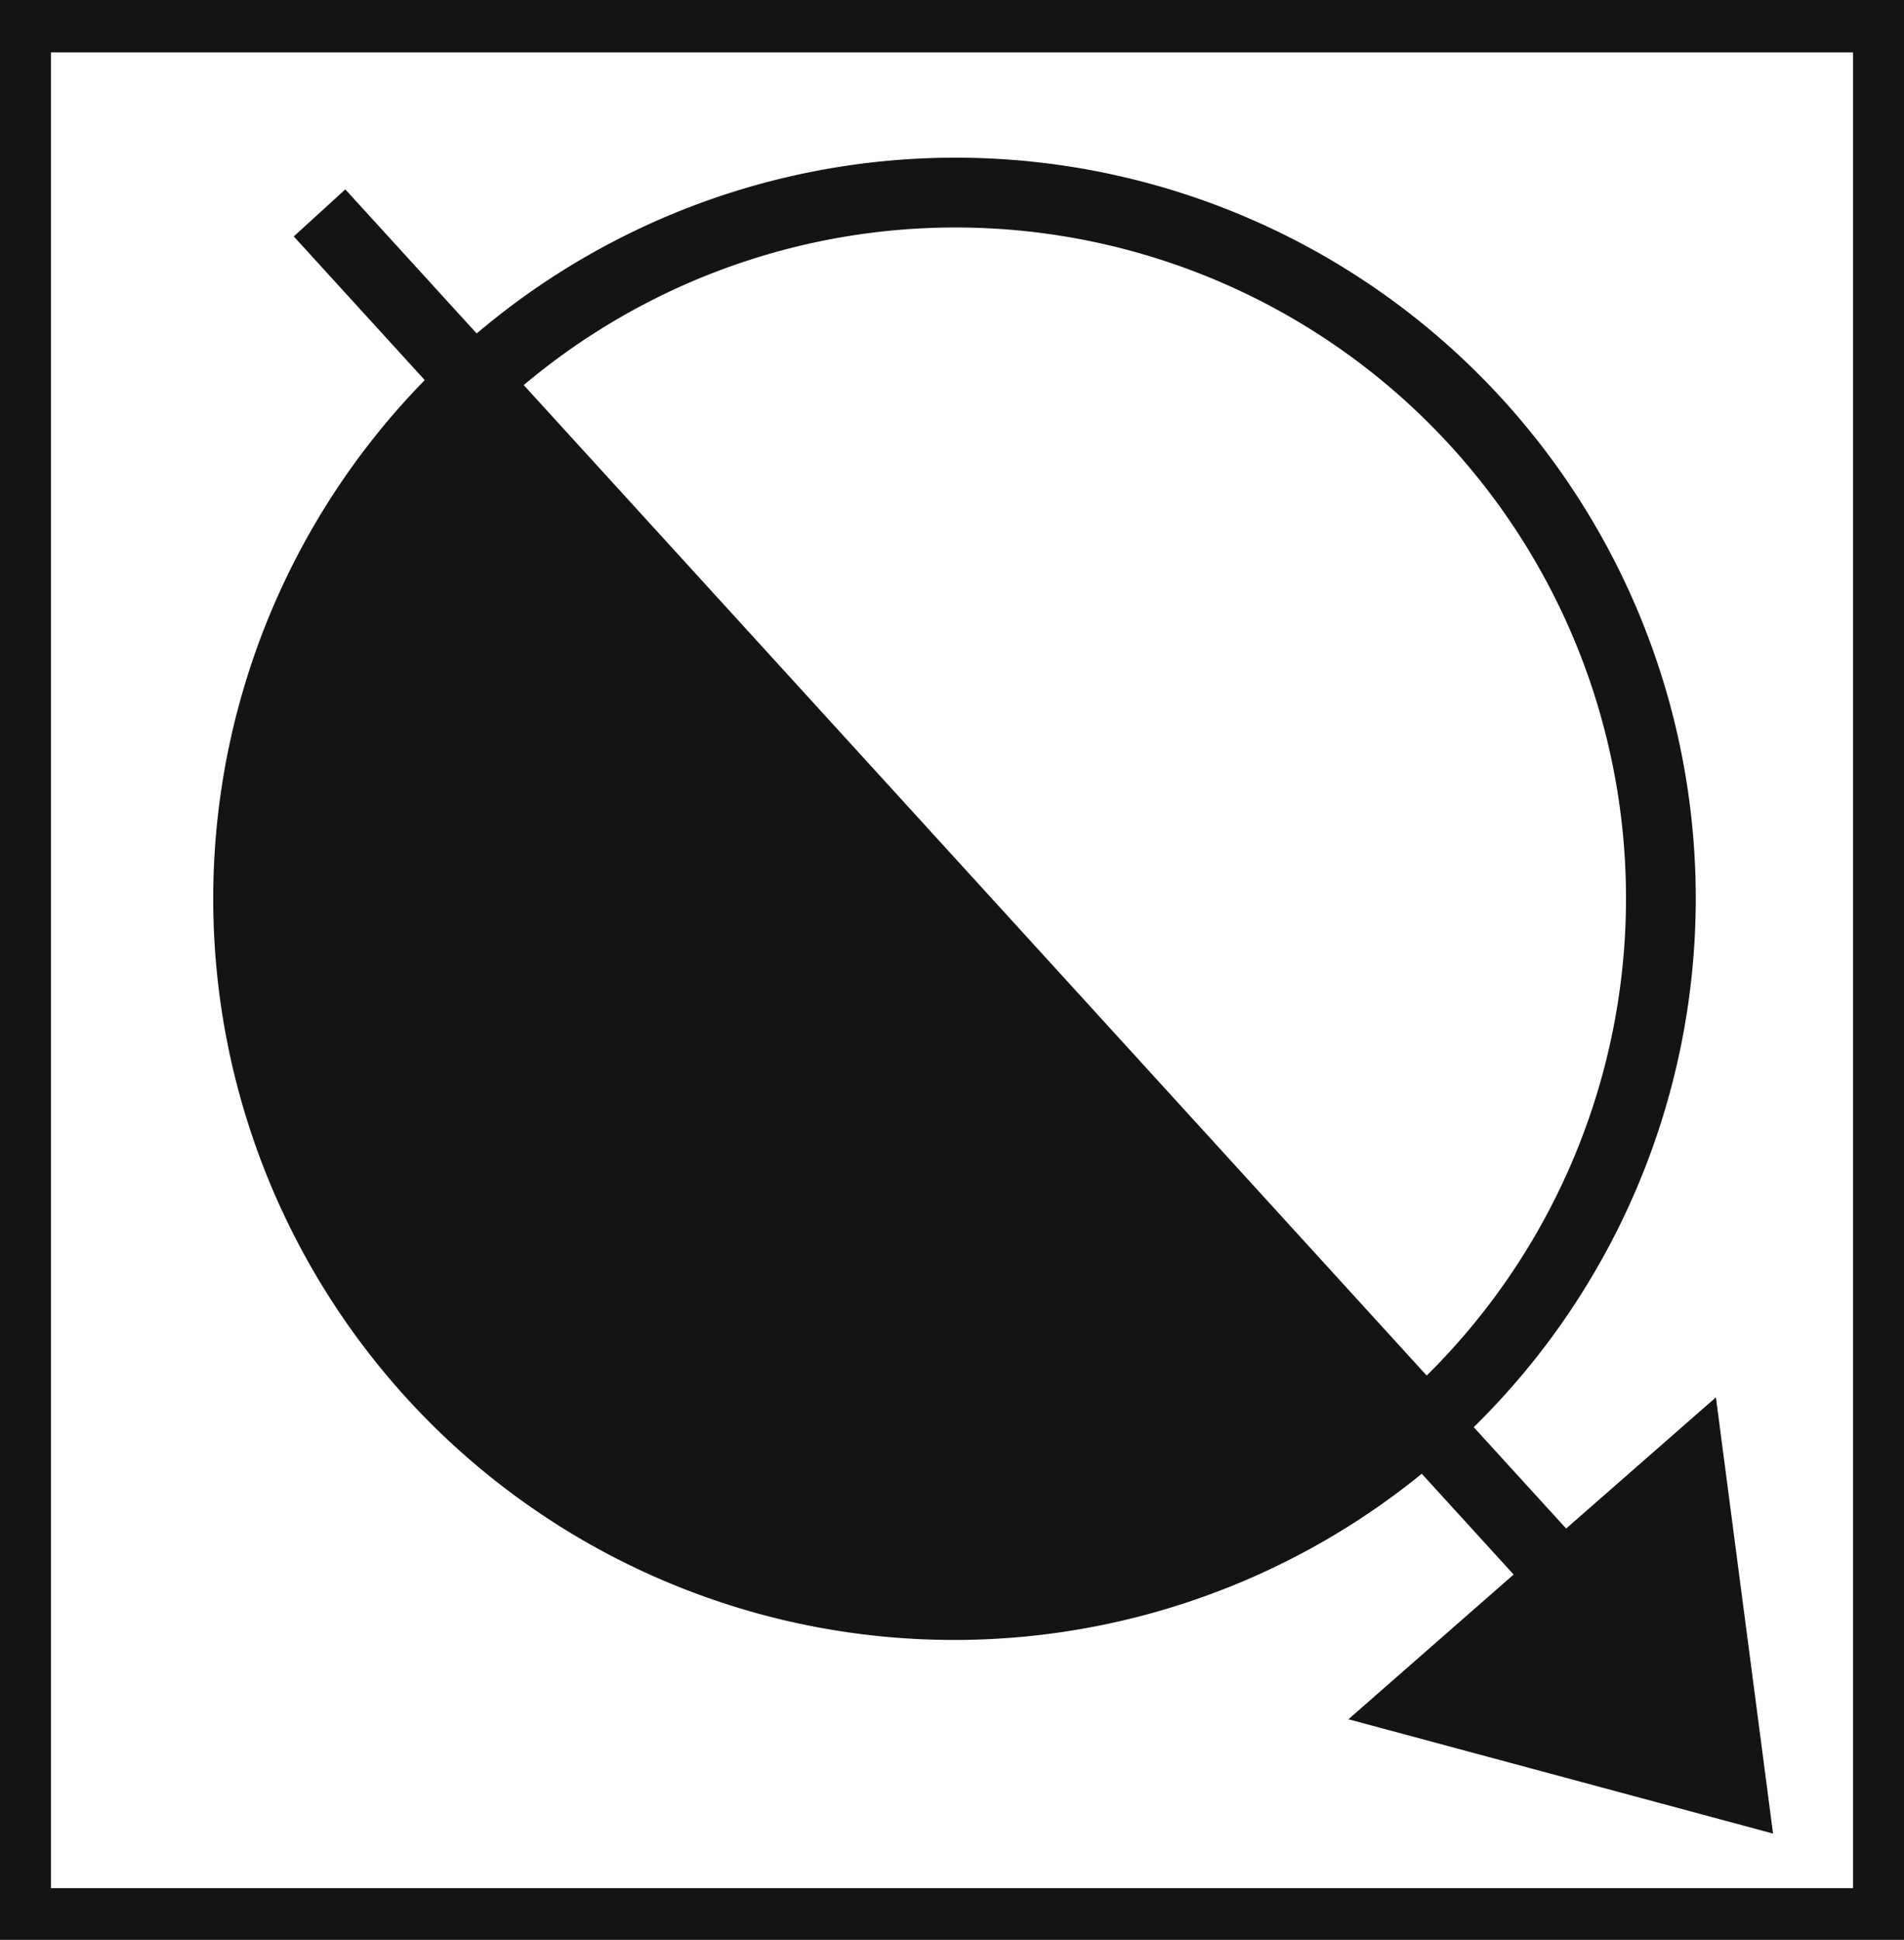 <svg xmlns="http://www.w3.org/2000/svg" viewBox="0 0 27.29 27.79"><defs><style>.cls-1,.cls-3{fill:#141414;}.cls-2{fill:none;}.cls-2,.cls-3{stroke:#141414;stroke-miterlimit:10;}</style></defs><title>P10_</title><g id="Grafica"><path class="cls-1" d="M0,0V27.79H27.29V0ZM26.56,27.05H.73V.75H26.56Z"/><path class="cls-2" d="M20.35,20.48a10.11,10.11,0,1,0-14.26-.95A10.1,10.1,0,0,0,20.35,20.48Z"/><path class="cls-3" d="M7,5.27A10.11,10.11,0,0,0,20.35,20.48"/><line class="cls-3" x1="4.58" y1="3.05" x2="22.53" y2="22.73"/><polygon class="cls-3" points="20.36 24.39 24.22 21.01 24.82 25.59 20.36 24.39"/></g></svg>